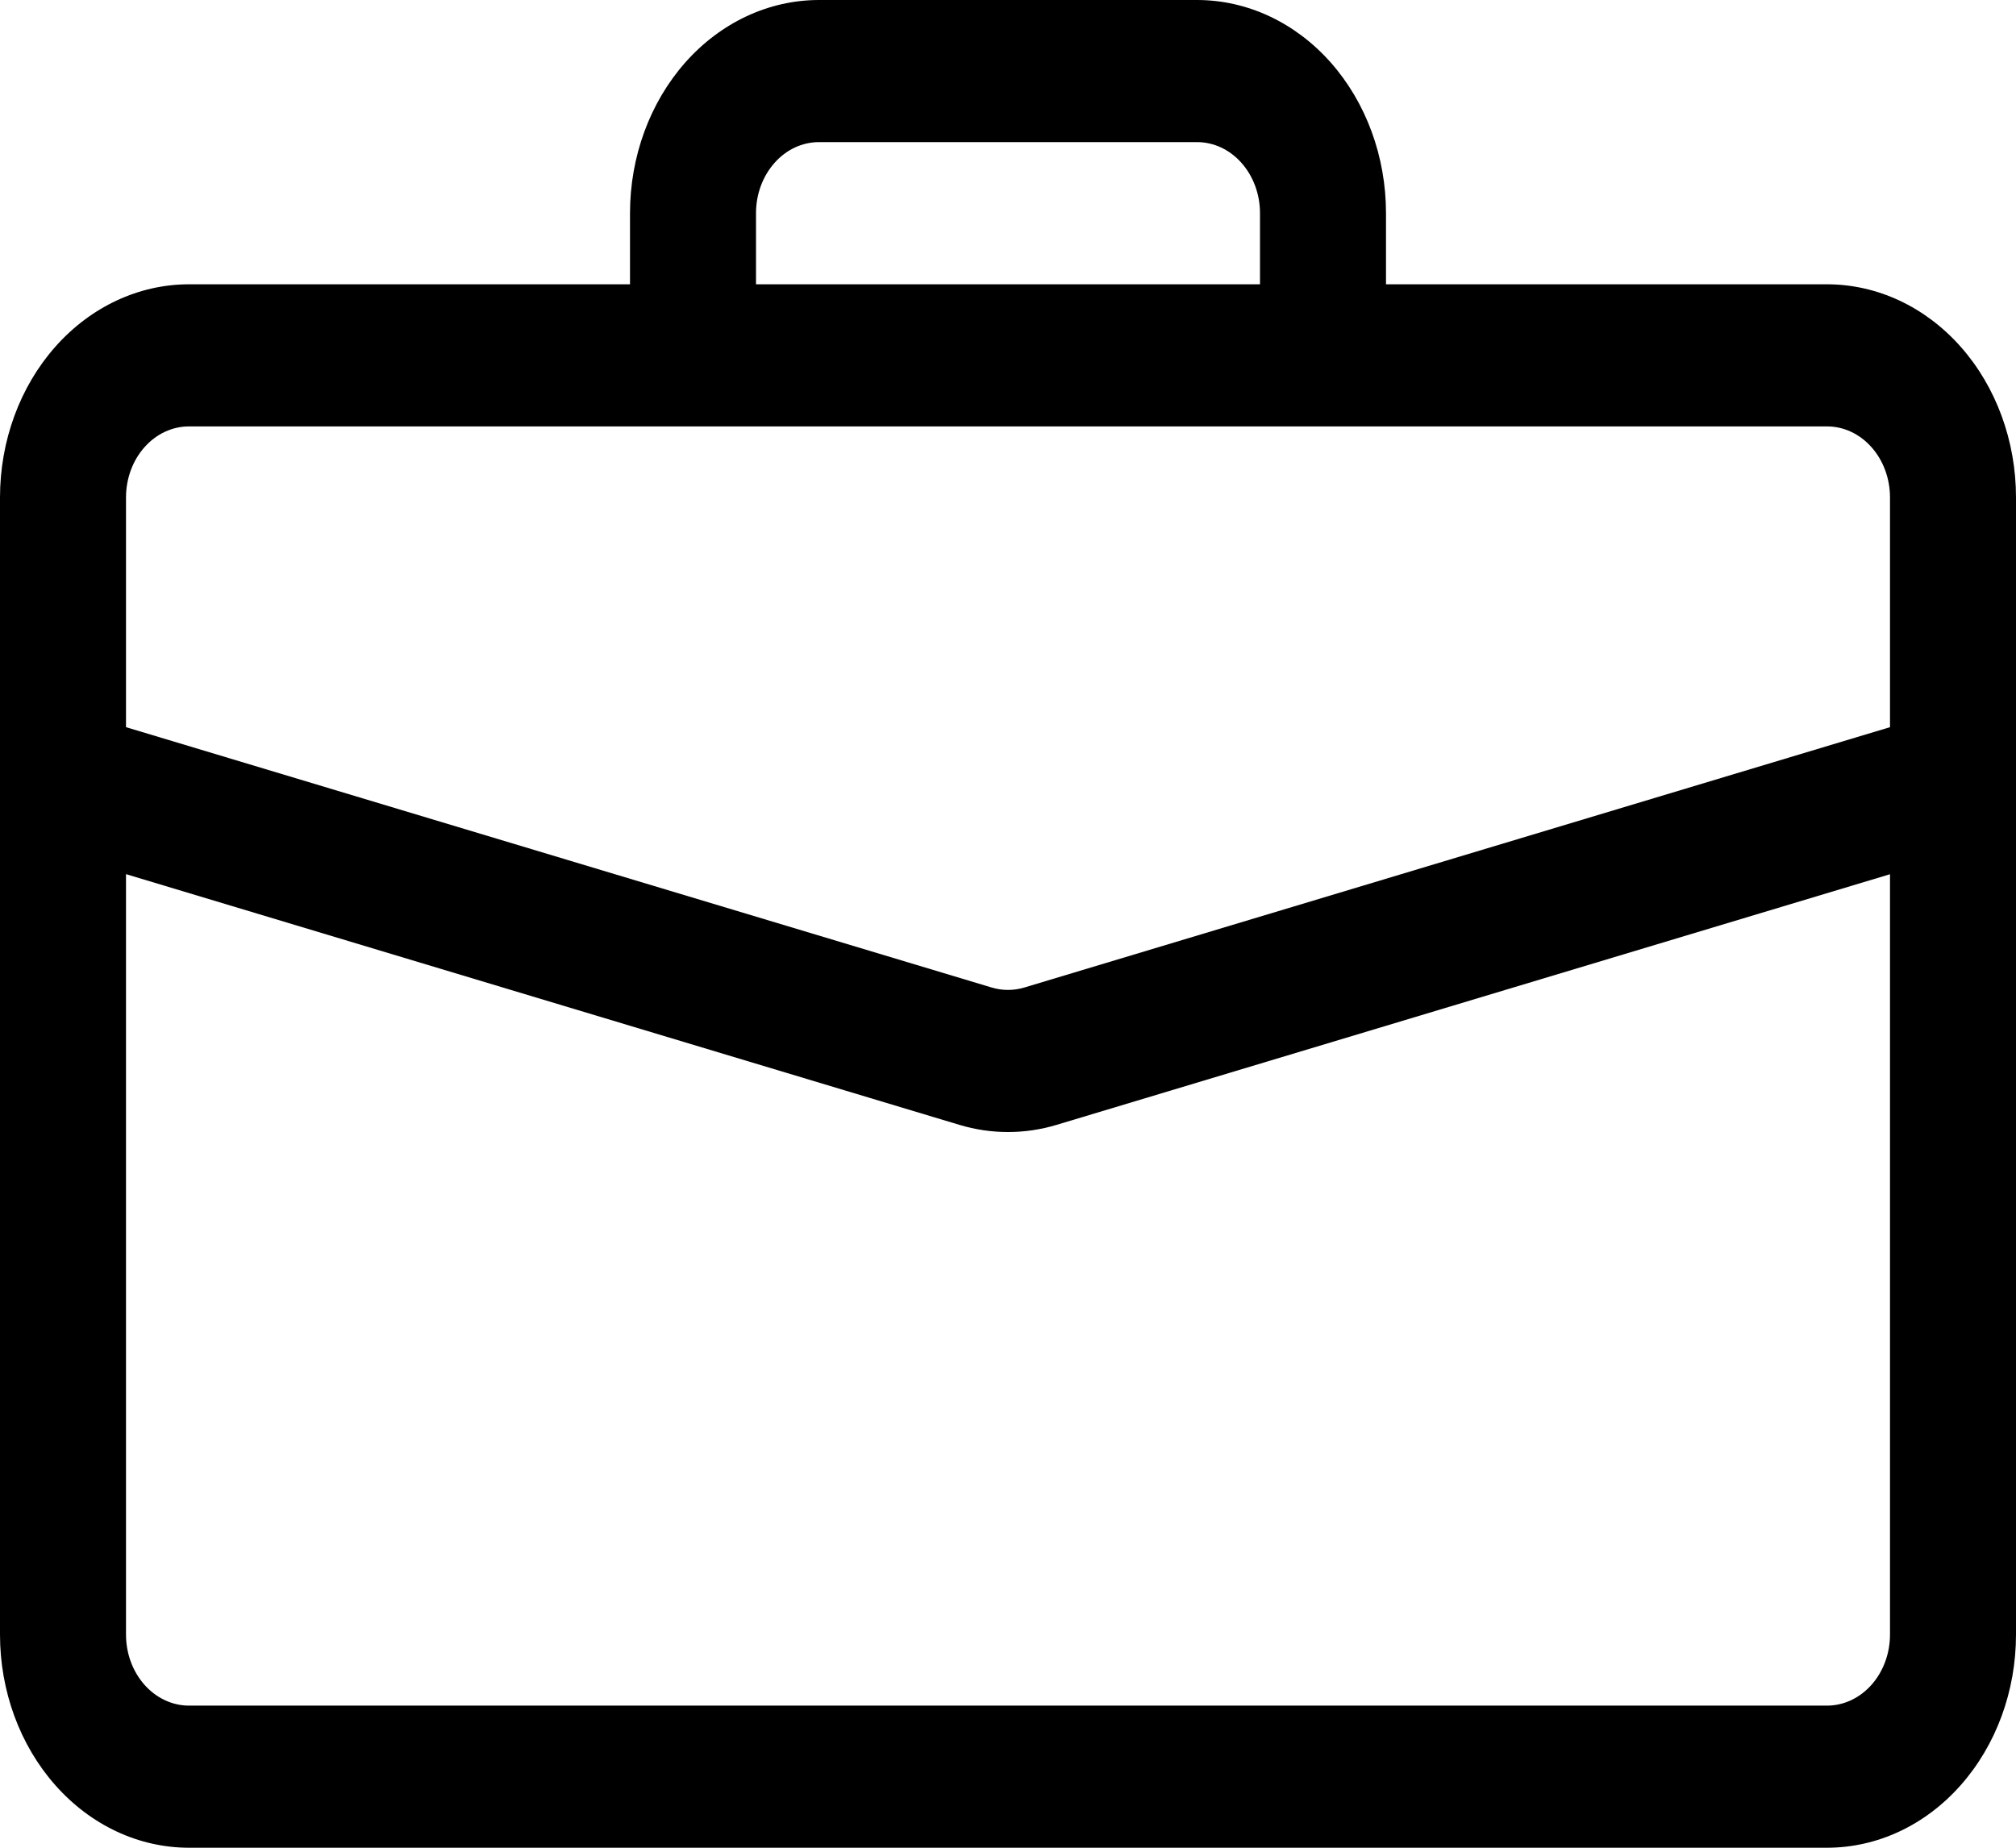 <svg width="24" height="22" viewBox="0 0 24 22" fill="none" xmlns="http://www.w3.org/2000/svg">
<path d="M9.75 0C9.153 0 8.581 0.267 8.159 0.743C7.737 1.22 7.5 1.865 7.5 2.538V3.385H2.25C1.653 3.385 1.081 3.652 0.659 4.128C0.237 4.604 0 5.25 0 5.923L0 19.462C0 20.135 0.237 20.78 0.659 21.256C1.081 21.733 1.653 22 2.25 22H21.75C22.347 22 22.919 21.733 23.341 21.256C23.763 20.78 24 20.135 24 19.462V5.923C24 5.25 23.763 4.604 23.341 4.128C22.919 3.652 22.347 3.385 21.75 3.385H16.5V2.538C16.5 1.865 16.263 1.22 15.841 0.743C15.419 0.267 14.847 0 14.25 0H9.75ZM9.75 1.692H14.25C14.449 1.692 14.64 1.781 14.78 1.94C14.921 2.099 15 2.314 15 2.538V3.385H9V2.538C9 2.314 9.079 2.099 9.22 1.94C9.36 1.781 9.551 1.692 9.75 1.692ZM12.579 13.393L22.5 10.409V19.462C22.5 19.686 22.421 19.901 22.28 20.06C22.14 20.218 21.949 20.308 21.75 20.308H2.25C2.051 20.308 1.86 20.218 1.72 20.06C1.579 19.901 1.5 19.686 1.5 19.462V10.408L11.421 13.393C11.8 13.507 12.2 13.507 12.579 13.393ZM2.25 5.077H21.75C21.949 5.077 22.14 5.166 22.28 5.325C22.421 5.483 22.5 5.699 22.5 5.923V8.658L12.194 11.758C12.067 11.796 11.933 11.796 11.806 11.758L1.5 8.658V5.923C1.5 5.699 1.579 5.483 1.72 5.325C1.86 5.166 2.051 5.077 2.25 5.077Z" fill="black"/>
</svg>
